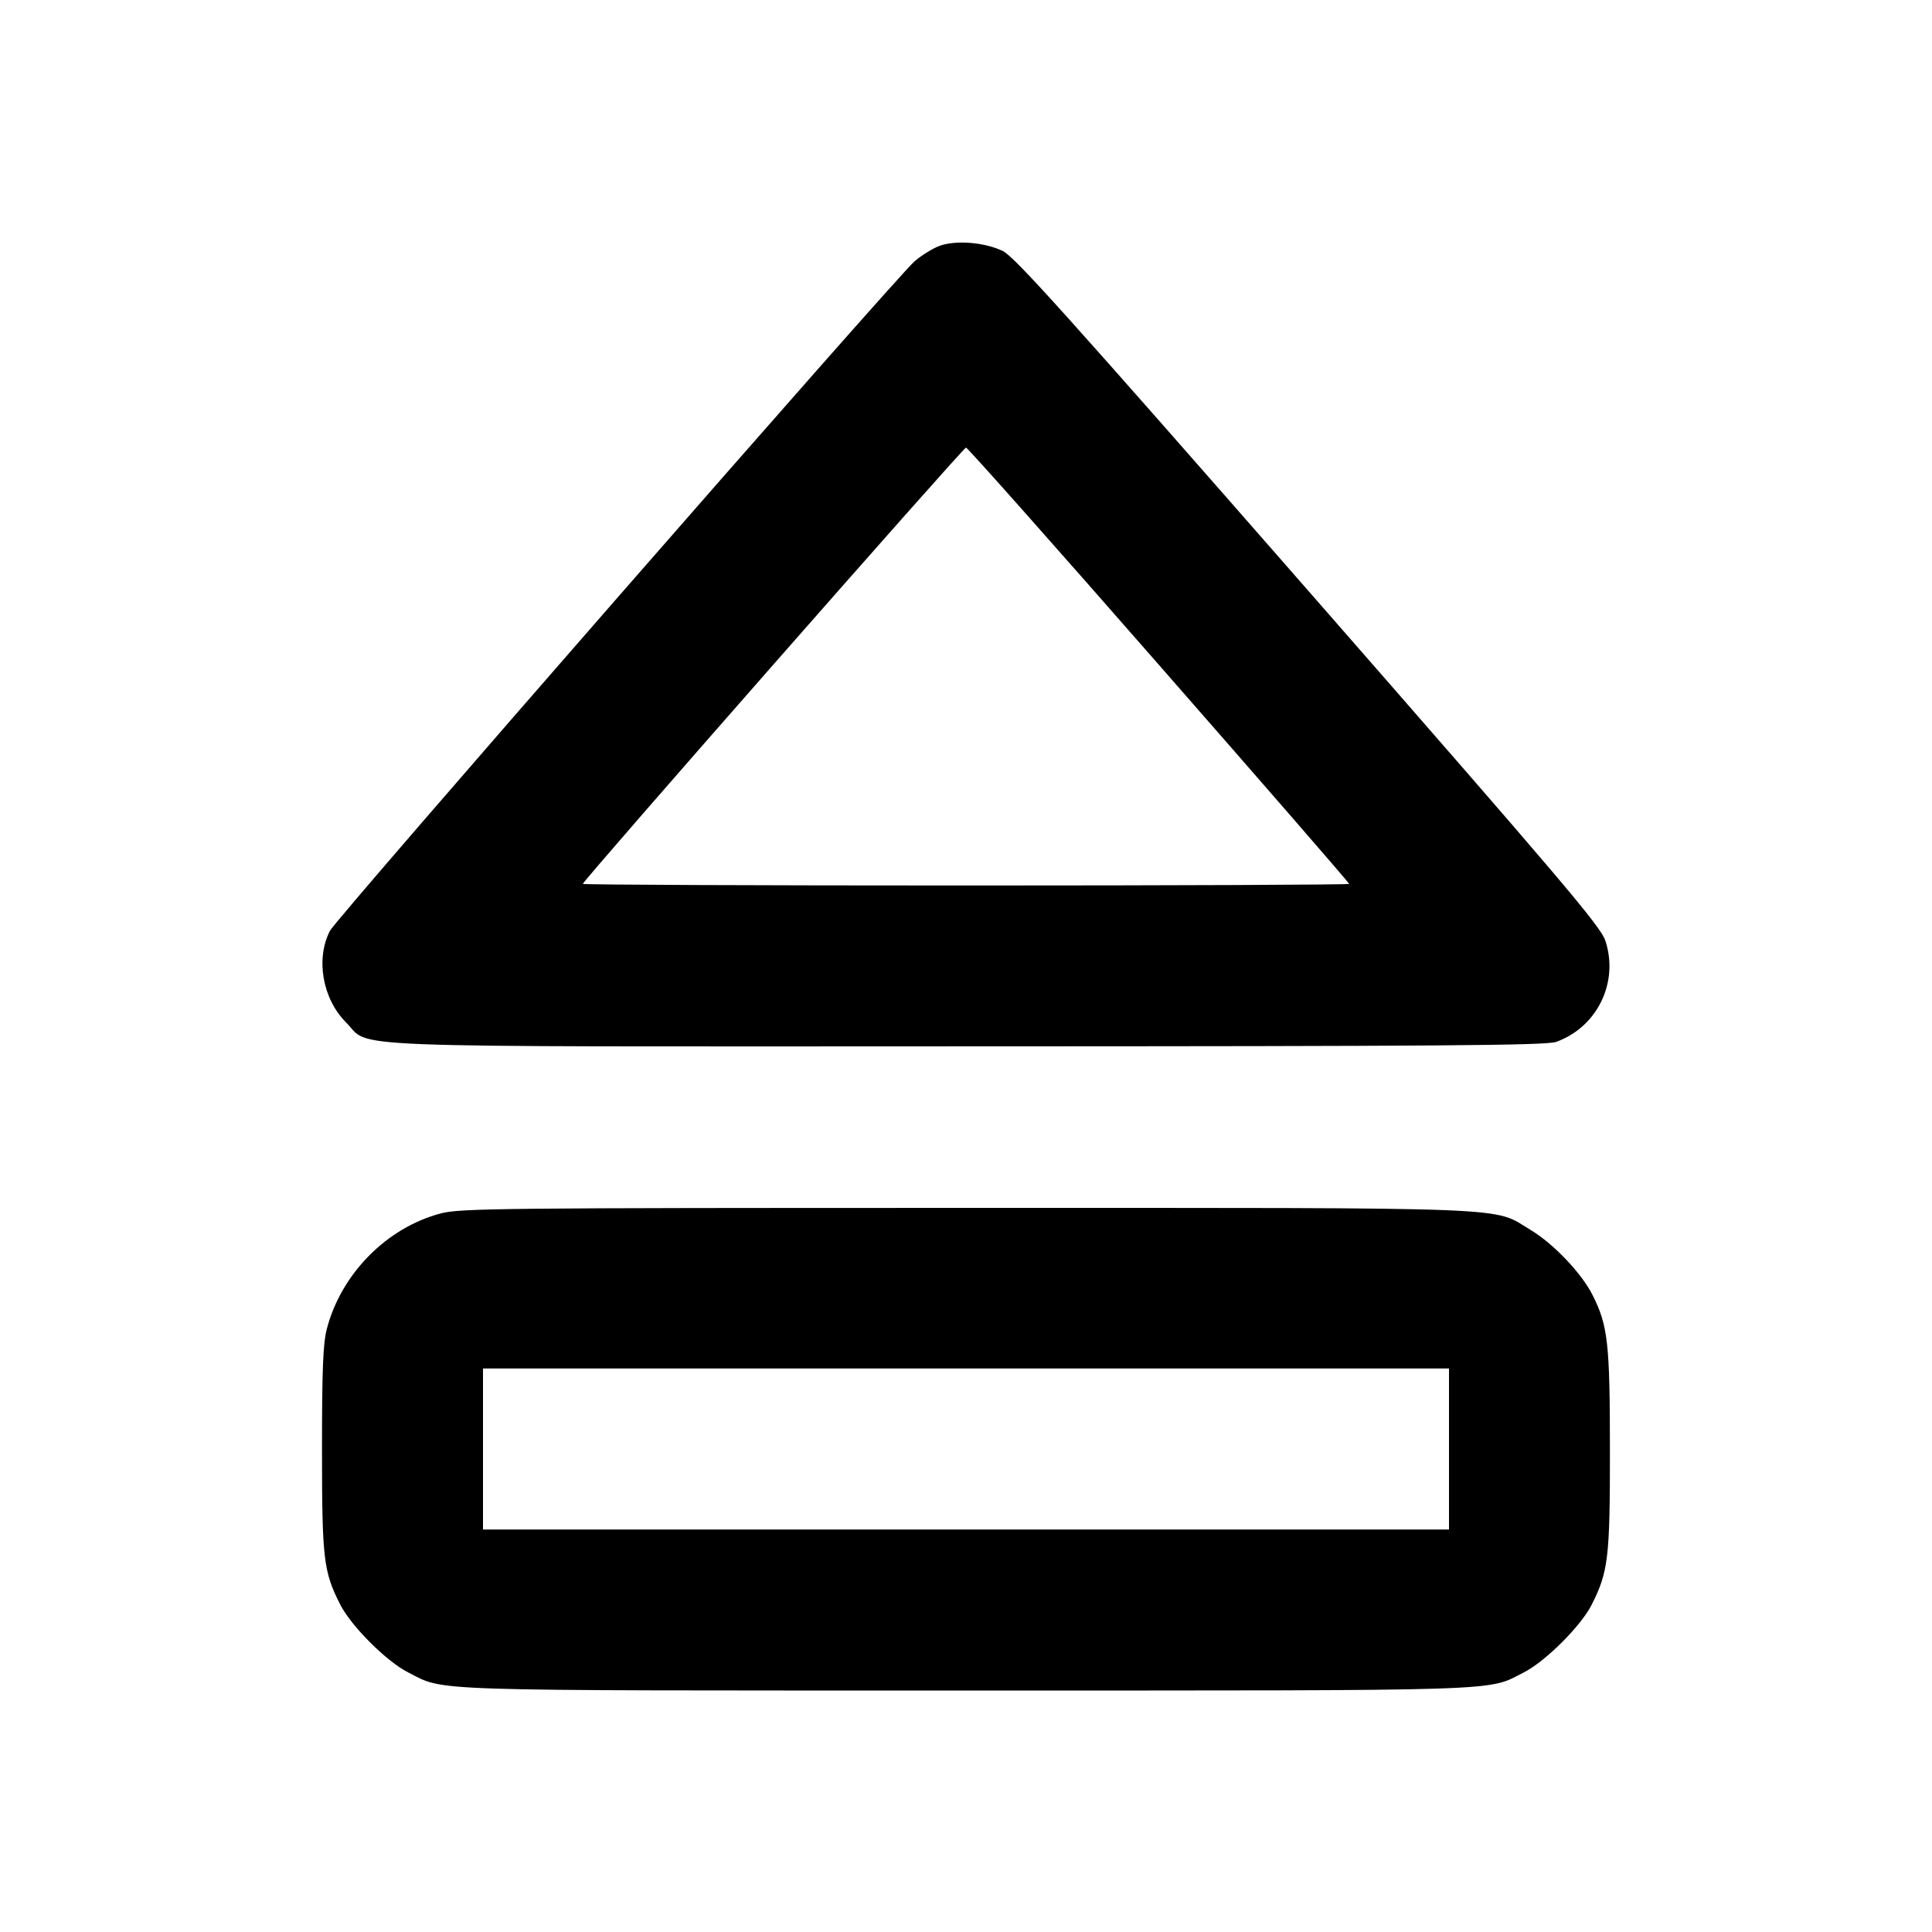 <svg xmlns="http://www.w3.org/2000/svg" width="24" height="24" viewBox="0 0 24 24" fill="none" stroke="currentColor" stroke-width="2" stroke-linecap="round" stroke-linejoin="round"><path d="M11.669 3.055 C 11.586 3.086,11.447 3.172,11.361 3.246 C 11.141 3.434,4.179 11.406,4.099 11.562 C 3.919 11.911,4.006 12.408,4.298 12.700 C 4.623 13.025,3.972 13.000,12.017 12.998 C 17.896 12.997,19.207 12.987,19.330 12.943 C 19.842 12.760,20.113 12.202,19.942 11.685 C 19.882 11.505,19.405 10.944,16.254 7.341 C 13.254 3.913,12.604 3.190,12.457 3.118 C 12.231 3.009,11.870 2.980,11.669 3.055 M14.397 8.260 C 15.697 9.744,16.760 10.968,16.760 10.980 C 16.760 10.991,14.618 11.000,12.000 11.000 C 9.382 11.000,7.240 10.991,7.240 10.980 C 7.240 10.941,11.966 5.560,12.000 5.560 C 12.019 5.560,13.098 6.775,14.397 8.260 M5.477 15.073 C 4.806 15.249,4.238 15.823,4.060 16.508 C 4.013 16.687,4.000 17.009,4.000 18.000 C 4.000 19.368,4.018 19.521,4.225 19.930 C 4.361 20.199,4.801 20.639,5.070 20.775 C 5.538 21.012,5.172 21.000,12.000 21.000 C 18.828 21.000,18.462 21.012,18.930 20.775 C 19.196 20.640,19.638 20.200,19.771 19.937 C 19.979 19.527,20.000 19.352,19.999 18.014 C 19.999 16.682,19.974 16.463,19.781 16.083 C 19.646 15.816,19.297 15.449,19.017 15.281 C 18.528 14.987,18.983 15.005,12.000 15.005 C 6.211 15.005,5.720 15.010,5.477 15.073 M18.000 18.000 L 18.000 19.000 12.000 19.000 L 6.000 19.000 6.000 18.000 L 6.000 17.000 12.000 17.000 L 18.000 17.000 18.000 18.000 " stroke="none" fill-rule="evenodd" fill="black"></path></svg>